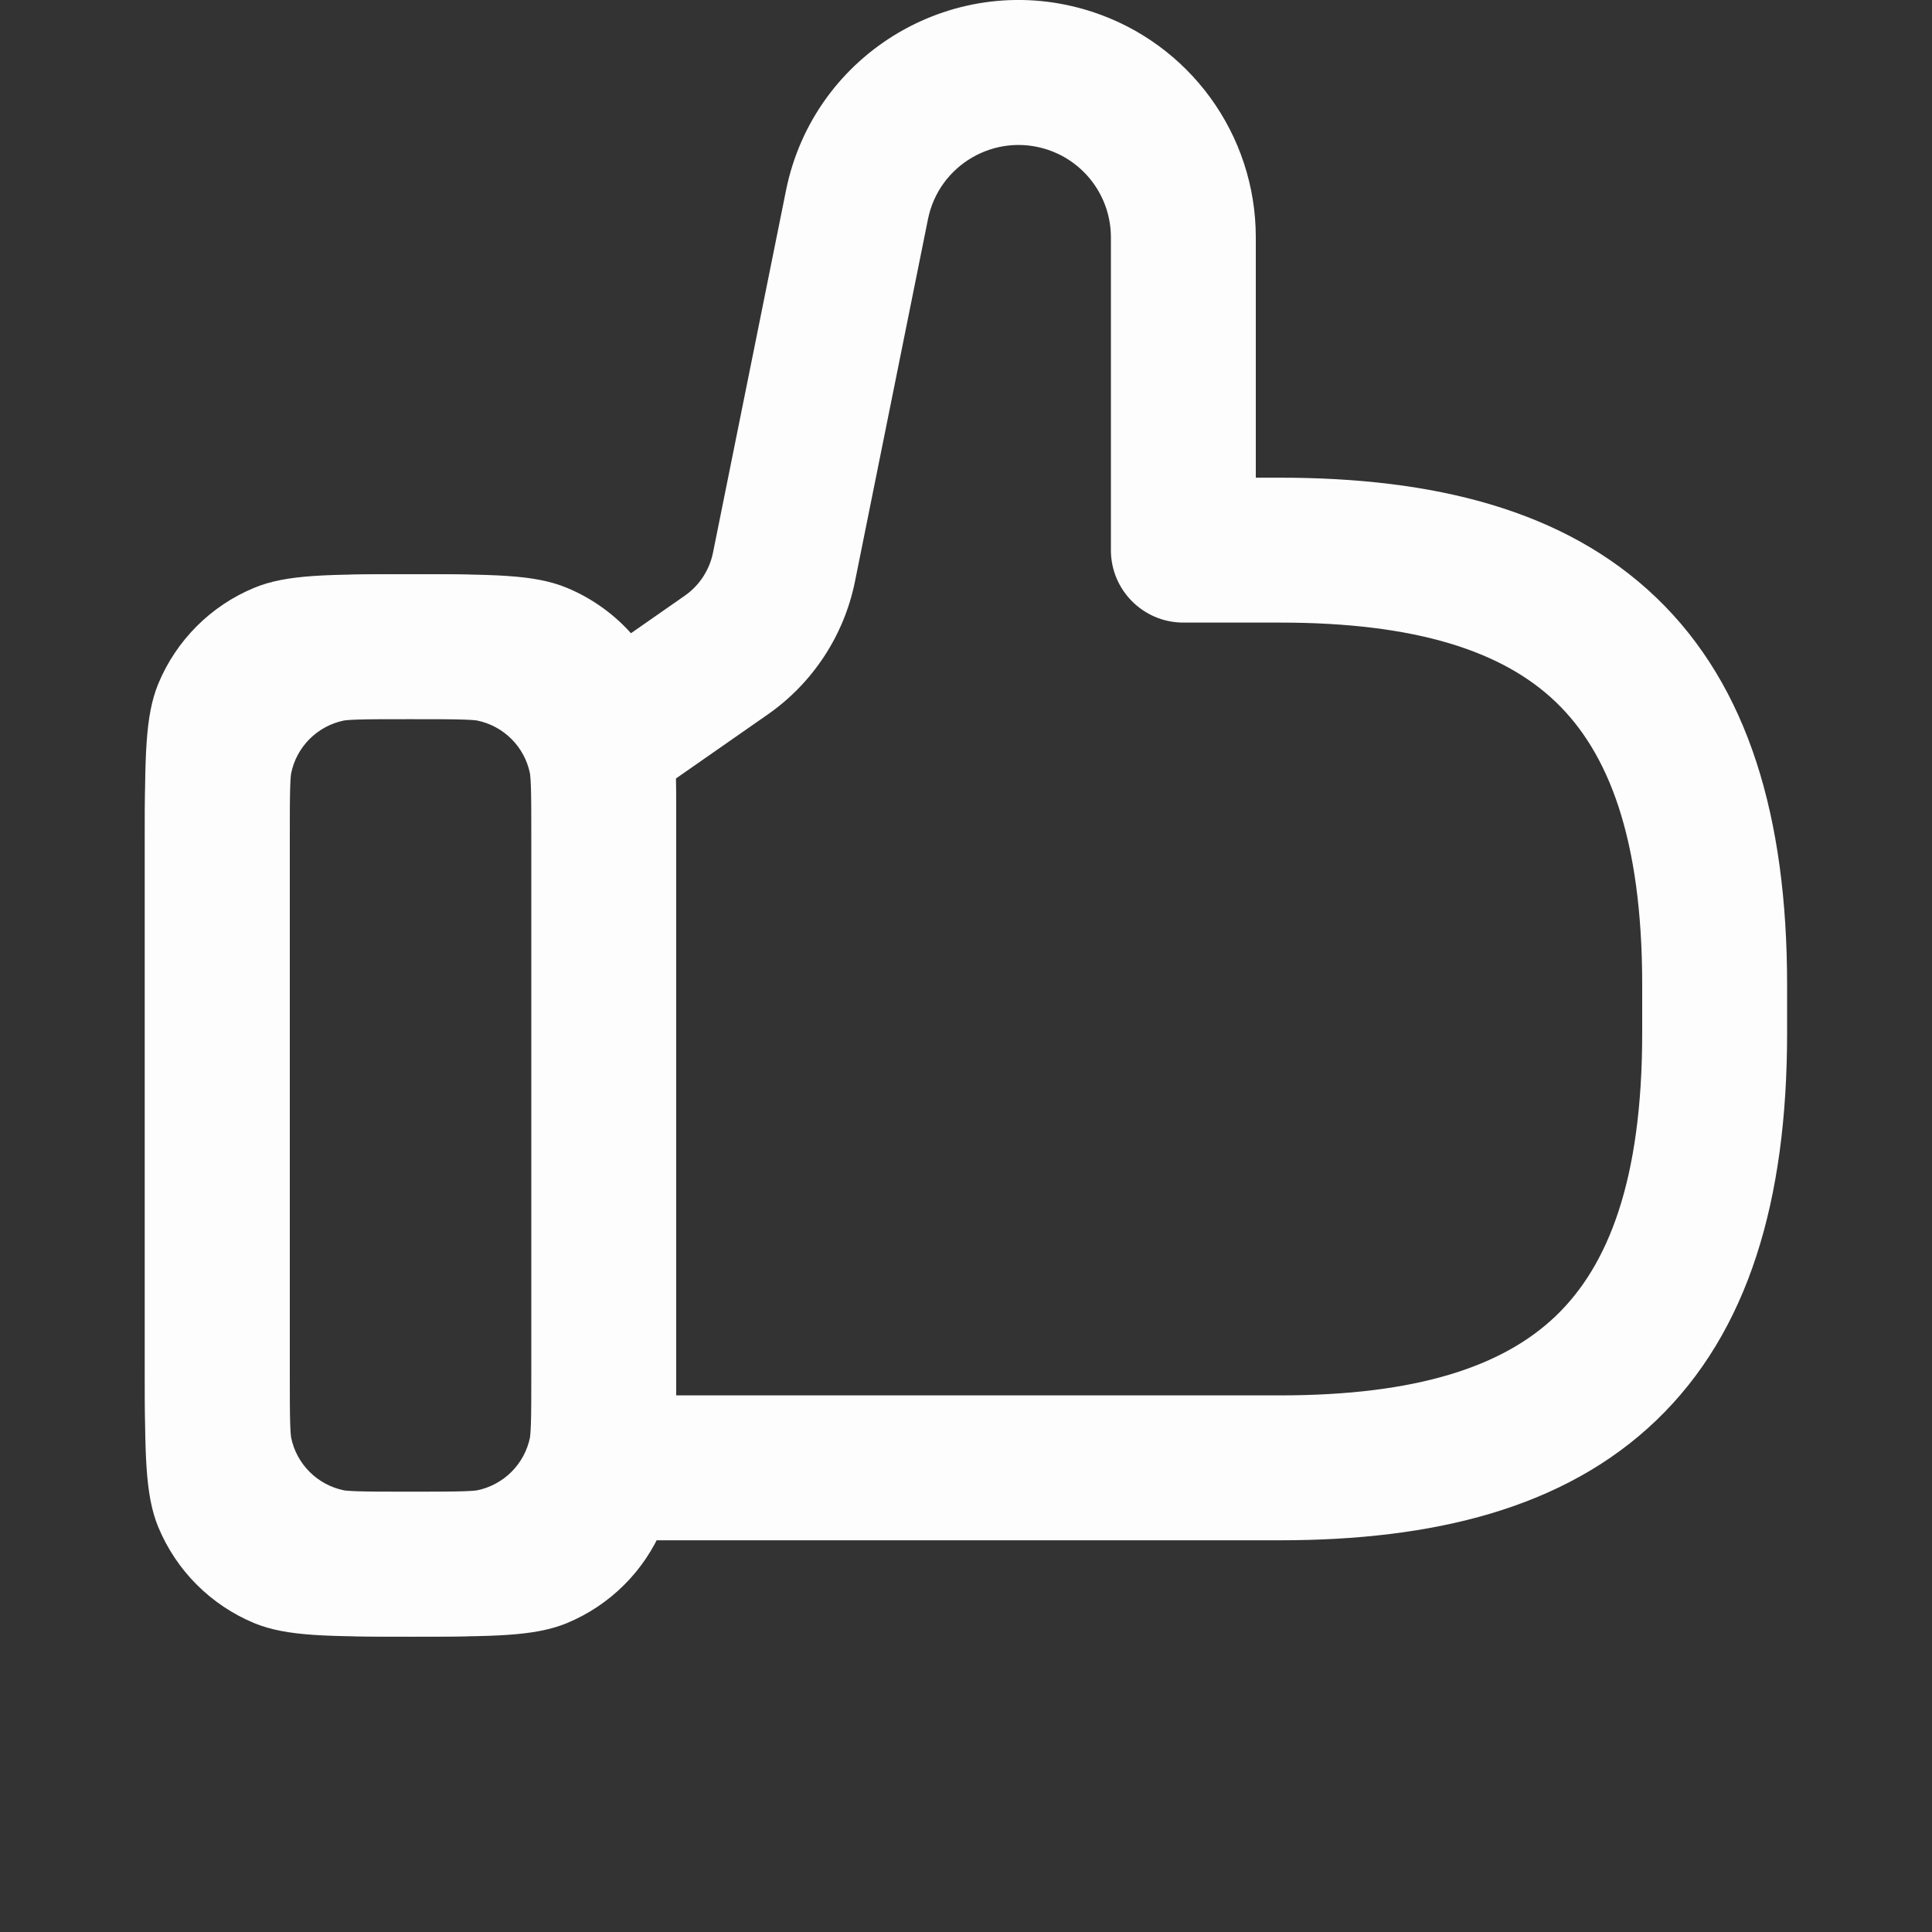 <svg width="24" height="24" viewBox="0 0 24 24" fill="none" xmlns="http://www.w3.org/2000/svg">
<rect x="0" y="0" width="24" height="24" fill="#333333" stroke="none"/>
<g id="thumbs_up_outline_20">
<g id="source">
<path id="&#226;&#134;&#179; Icon Color" fill-rule="evenodd" clip-rule="evenodd" d="M11.382 2.692C11.535 1.933 12.315 1.476 13.052 1.715C13.588 1.888 13.95 2.386 13.95 2.948V6.834C13.95 7.249 14.286 7.584 14.7 7.584H15.9C17.617 7.584 18.734 7.945 19.431 8.613C20.122 9.275 20.55 10.384 20.55 12.234V12.834C20.55 14.685 20.122 15.793 19.431 16.455C18.734 17.123 17.617 17.484 15.9 17.484H12.912H8.399C8.4 17.345 8.4 17.194 8.4 17.03V10.434C8.4 10.058 8.4 9.751 8.392 9.492L9.452 8.752C9.981 8.383 10.347 7.825 10.474 7.193L11.382 2.692ZM6.81 8.992C6.764 9.178 6.789 9.381 6.893 9.557C6.899 9.772 6.9 10.049 6.9 10.434V17.03C6.9 17.349 6.9 17.593 6.896 17.79C6.804 17.914 6.75 18.068 6.75 18.234C6.75 18.326 6.767 18.414 6.797 18.496C6.72 18.621 6.605 18.72 6.468 18.777C6.469 18.777 6.469 18.776 6.469 18.776C6.47 18.776 6.413 18.798 6.201 18.813C5.958 18.829 5.633 18.83 5.1 18.83C4.567 18.83 4.242 18.829 3.998 18.813C3.769 18.797 3.721 18.773 3.732 18.777C3.56 18.706 3.424 18.57 3.353 18.398C3.354 18.4 3.354 18.4 3.353 18.398C3.35 18.388 3.33 18.323 3.317 18.132C3.301 17.888 3.3 17.563 3.3 17.03V10.434C3.3 9.901 3.301 9.576 3.317 9.333C3.333 9.102 3.358 9.055 3.353 9.066C3.424 8.895 3.56 8.758 3.732 8.687C3.721 8.692 3.768 8.667 3.998 8.652C4.242 8.635 4.567 8.634 5.1 8.634C5.633 8.634 5.958 8.635 6.201 8.652C6.431 8.667 6.478 8.692 6.468 8.687C6.614 8.748 6.734 8.855 6.81 8.992ZM7.935 7.982L8.594 7.522C8.806 7.374 8.953 7.15 9.004 6.896L9.911 2.396C10.242 0.758 11.925 -0.227 13.514 0.287C14.668 0.661 15.45 1.736 15.45 2.948V6.084H15.9C17.783 6.084 19.366 6.473 20.469 7.53C21.578 8.593 22.05 10.185 22.05 12.234V12.834C22.05 14.884 21.578 16.475 20.469 17.538C19.366 18.595 17.783 18.984 15.9 18.984H12.912H8.227C8.003 19.518 7.577 19.941 7.042 20.163C6.637 20.33 6.125 20.33 5.1 20.33C4.075 20.33 3.562 20.33 3.158 20.163C2.619 19.939 2.191 19.511 1.967 18.972C1.8 18.568 1.8 18.055 1.8 17.03V10.434C1.8 9.409 1.8 8.897 1.967 8.492C2.191 7.953 2.619 7.525 3.158 7.302C3.562 7.134 4.075 7.134 5.1 7.134C6.125 7.134 6.637 7.134 7.042 7.302C7.396 7.449 7.703 7.684 7.935 7.982Z" fill="#FDFDFD"/>
</g>
<path id="&#226;&#134;&#179; Icon Color_2" fill-rule="evenodd" clip-rule="evenodd" d="M7.688 7.971L8.508 7.399C8.688 7.273 8.813 7.082 8.857 6.866L9.764 2.366C10.112 0.64 11.885 -0.398 13.56 0.144C14.776 0.538 15.6 1.67 15.6 2.948V5.934H15.9C17.8 5.934 19.429 6.326 20.573 7.422C21.724 8.525 22.2 10.165 22.2 12.234V12.834C22.2 14.903 21.724 16.543 20.573 17.646C19.429 18.742 17.8 19.134 15.9 19.134H7.97C7.589 19.717 6.984 20.138 6.275 20.279C6.02 20.33 5.713 20.33 5.1 20.33C4.486 20.33 4.18 20.33 3.925 20.279C2.877 20.071 2.059 19.252 1.851 18.205C1.8 17.95 1.8 17.643 1.8 17.03V10.434C1.8 9.821 1.8 9.514 1.851 9.259C2.059 8.212 2.877 7.393 3.925 7.185C4.18 7.134 4.486 7.134 5.1 7.134C5.713 7.134 6.02 7.134 6.275 7.185C6.829 7.295 7.319 7.576 7.688 7.971ZM11.528 2.721C11.664 2.05 12.354 1.646 13.006 1.857C13.479 2.01 13.8 2.451 13.8 2.948V6.834C13.8 7.331 14.203 7.734 14.7 7.734H15.9C17.6 7.734 18.671 8.092 19.327 8.721C19.976 9.343 20.4 10.403 20.4 12.234V12.834C20.4 14.665 19.976 15.725 19.327 16.347C18.671 16.976 17.6 17.334 15.9 17.334H8.4C8.4 17.242 8.4 17.141 8.4 17.03V10.434C8.4 10.106 8.4 9.866 8.392 9.674L9.538 8.875C10.098 8.484 10.486 7.892 10.621 7.222L11.528 2.721ZM6.6 10.434V17.03C6.6 17.349 6.6 17.543 6.595 17.69C6.591 17.808 6.584 17.849 6.584 17.855C6.517 18.187 6.257 18.447 5.924 18.514C5.919 18.515 5.877 18.521 5.76 18.525C5.613 18.53 5.419 18.53 5.1 18.53C4.781 18.53 4.587 18.53 4.439 18.525C4.322 18.521 4.281 18.515 4.275 18.514C3.943 18.447 3.682 18.187 3.616 17.855C3.615 17.849 3.609 17.808 3.605 17.69C3.6 17.543 3.6 17.349 3.6 17.03V10.434C3.6 10.115 3.6 9.921 3.605 9.774C3.609 9.656 3.615 9.615 3.616 9.61C3.682 9.277 3.943 9.017 4.275 8.95C4.281 8.949 4.322 8.943 4.439 8.939C4.587 8.934 4.781 8.934 5.1 8.934C5.419 8.934 5.613 8.934 5.76 8.939C5.877 8.943 5.919 8.949 5.924 8.95C6.257 9.017 6.517 9.277 6.584 9.61C6.584 9.615 6.591 9.657 6.595 9.774C6.6 9.921 6.6 10.115 6.6 10.434Z" fill="#FDFDFD"/>
</g>
</svg>
